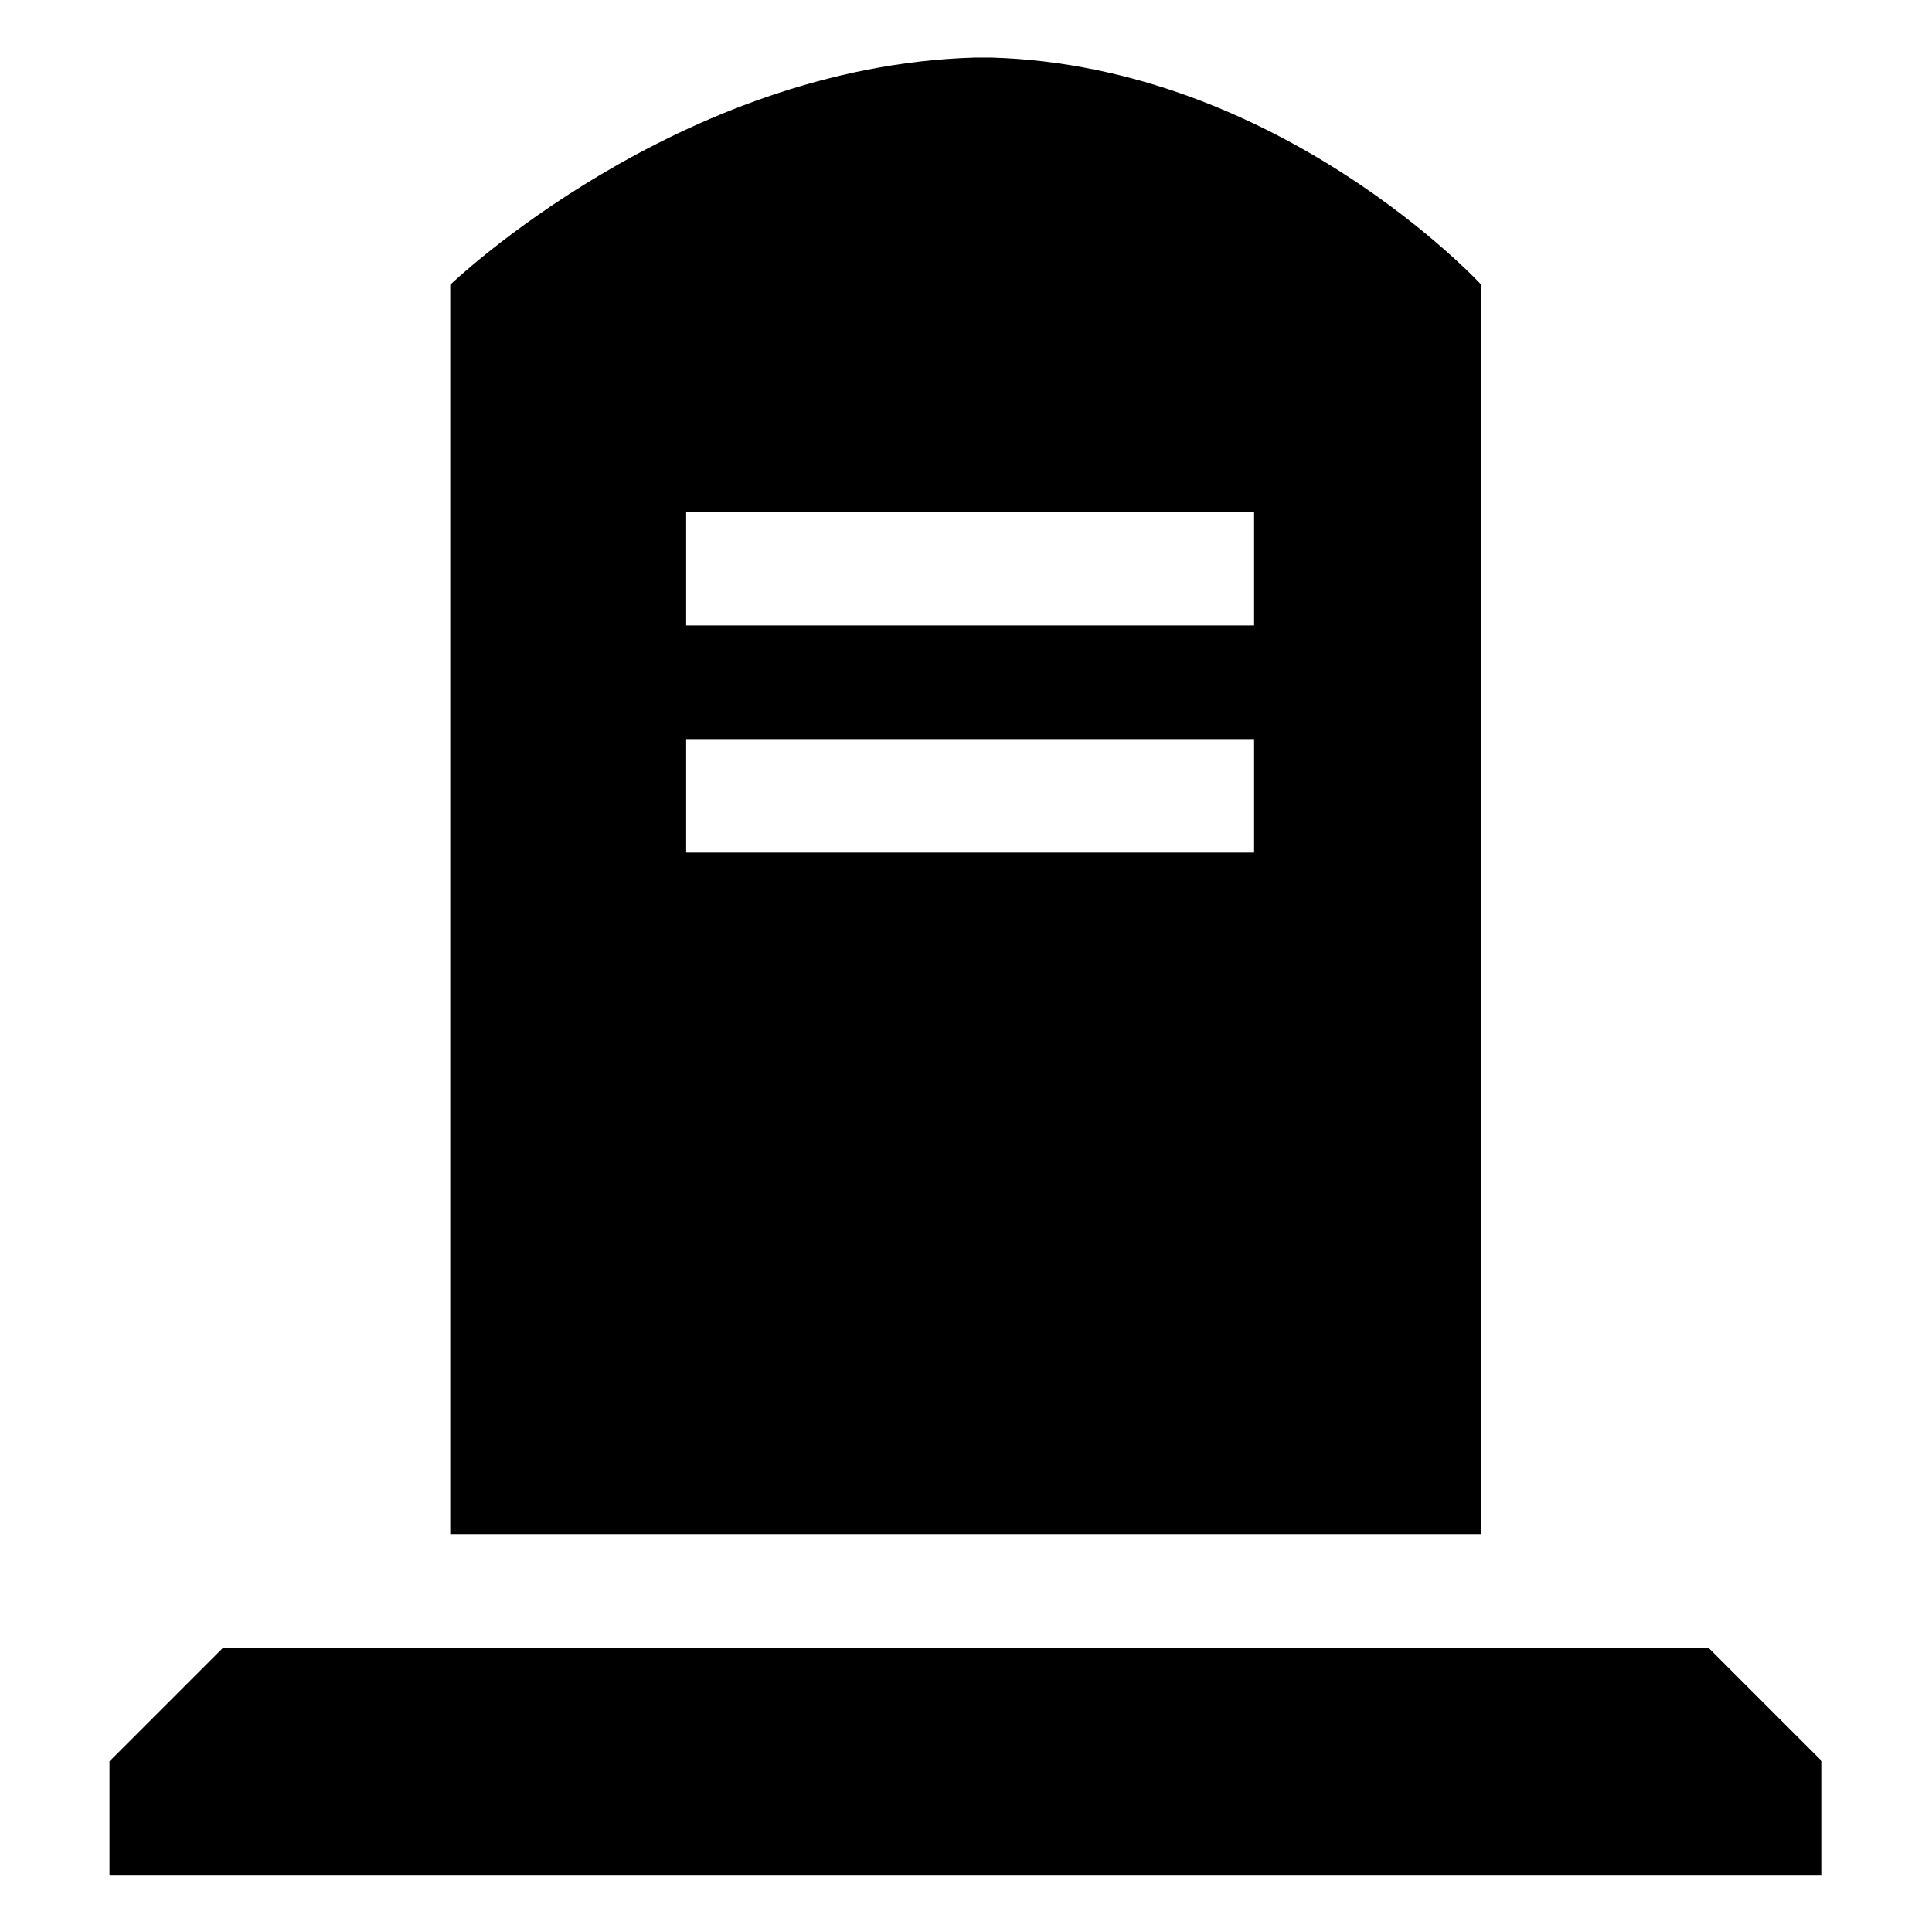 ﻿<?xml version="1.0" encoding="utf-8"?><svg version="1.1" xmlns="http://www.w3.org/2000/svg" xmlns:xlink="http://www.w3.org/1999/xlink" width="20px" height="20px" viewBox="0 0 20 20" xml:space="preserve" enable-background="new 0 0 20 20">
<g color-interpolation="linearRGB" transform="scale(0.75,0.75)">
<g transform="matrix(1.206 0 0 -1.206 0.667 26)">
<path d="M16.4 4 L4.6 4 L4.6 18.3 C4.6 18.3 7.2 20.8 10.6 20.9 C10.6 20.9 10.7 20.9 10.7 20.9 C10.7 20.9 10.8 20.9 10.8 20.9 C14.1 20.8 16.4 18.3 16.4 18.3 L16.4 4 Z M7.3 15.7 L7.3 14.4 L13.8 14.4 L13.8 15.7 L7.3 15.7 Z M7.3 13.1 L7.3 11.8 L13.8 11.8 L13.8 13.1 L7.3 13.1 Z M20.3 1.4 L19 2.7 L2 2.7 L0.7 1.4 L0.7 0.1 L20.3 0.1 L20.3 1.4 Z " stroke="none"  fill-rule="evenodd" fill-opacity="1" />
</g>
</g>
</svg>